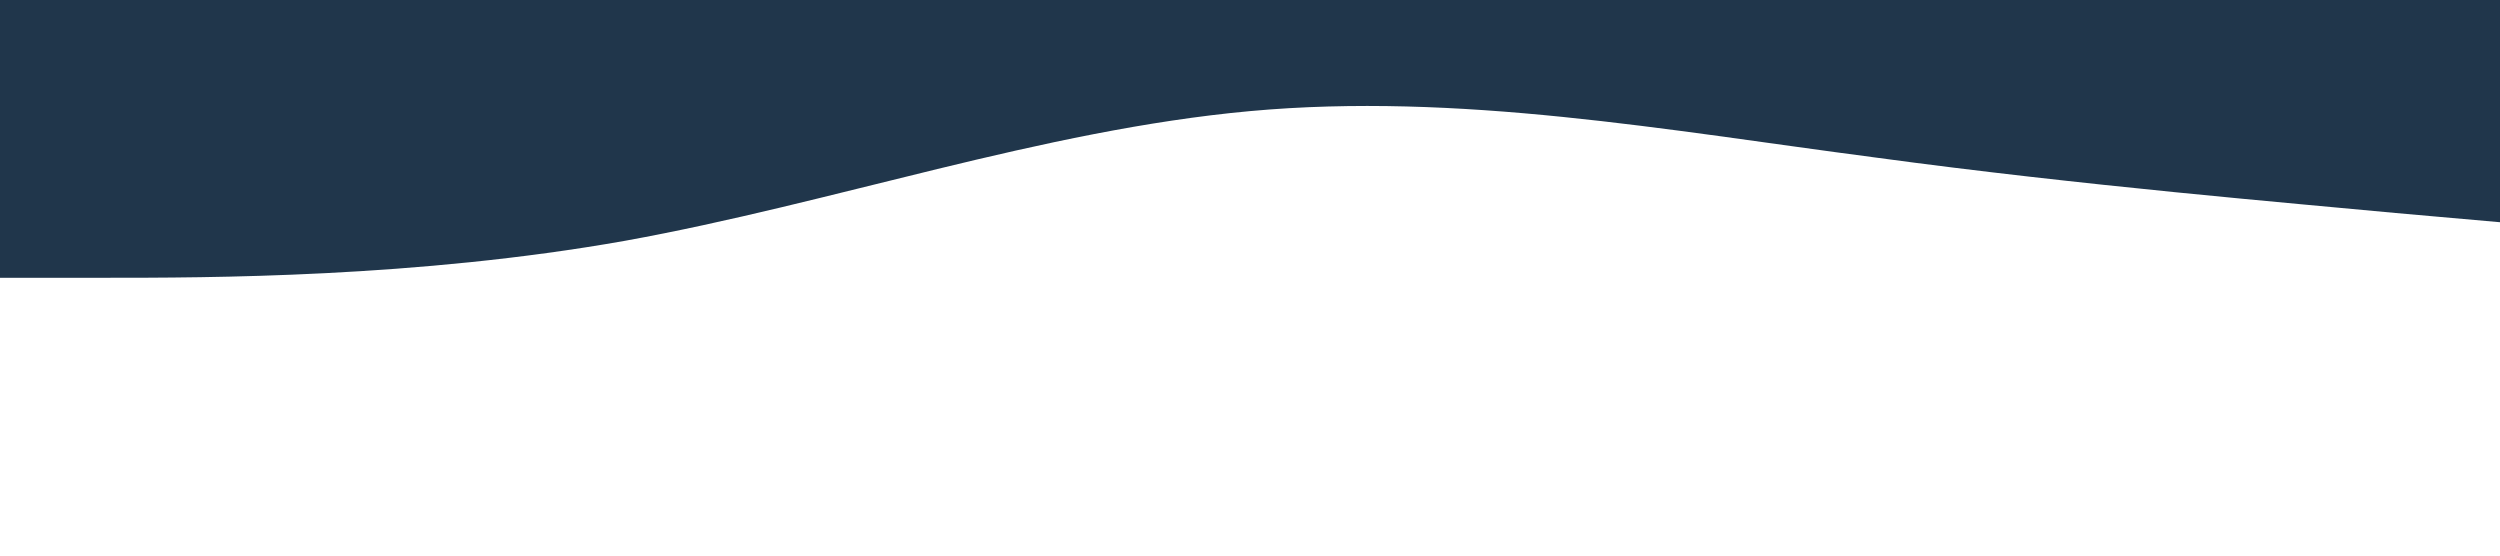 <?xml version="1.0" standalone="no"?><svg xmlns="http://www.w3.org/2000/svg" viewBox="0 0 1440 320"><path fill="#20364b" fill-opacity="1" d="M0,160L60,160C120,160,240,160,360,138.7C480,117,600,75,720,64C840,53,960,75,1080,90.7C1200,107,1320,117,1380,122.7L1440,128L1440,0L1380,0C1320,0,1200,0,1080,0C960,0,840,0,720,0C600,0,480,0,360,0C240,0,120,0,60,0L0,0Z"></path></svg>